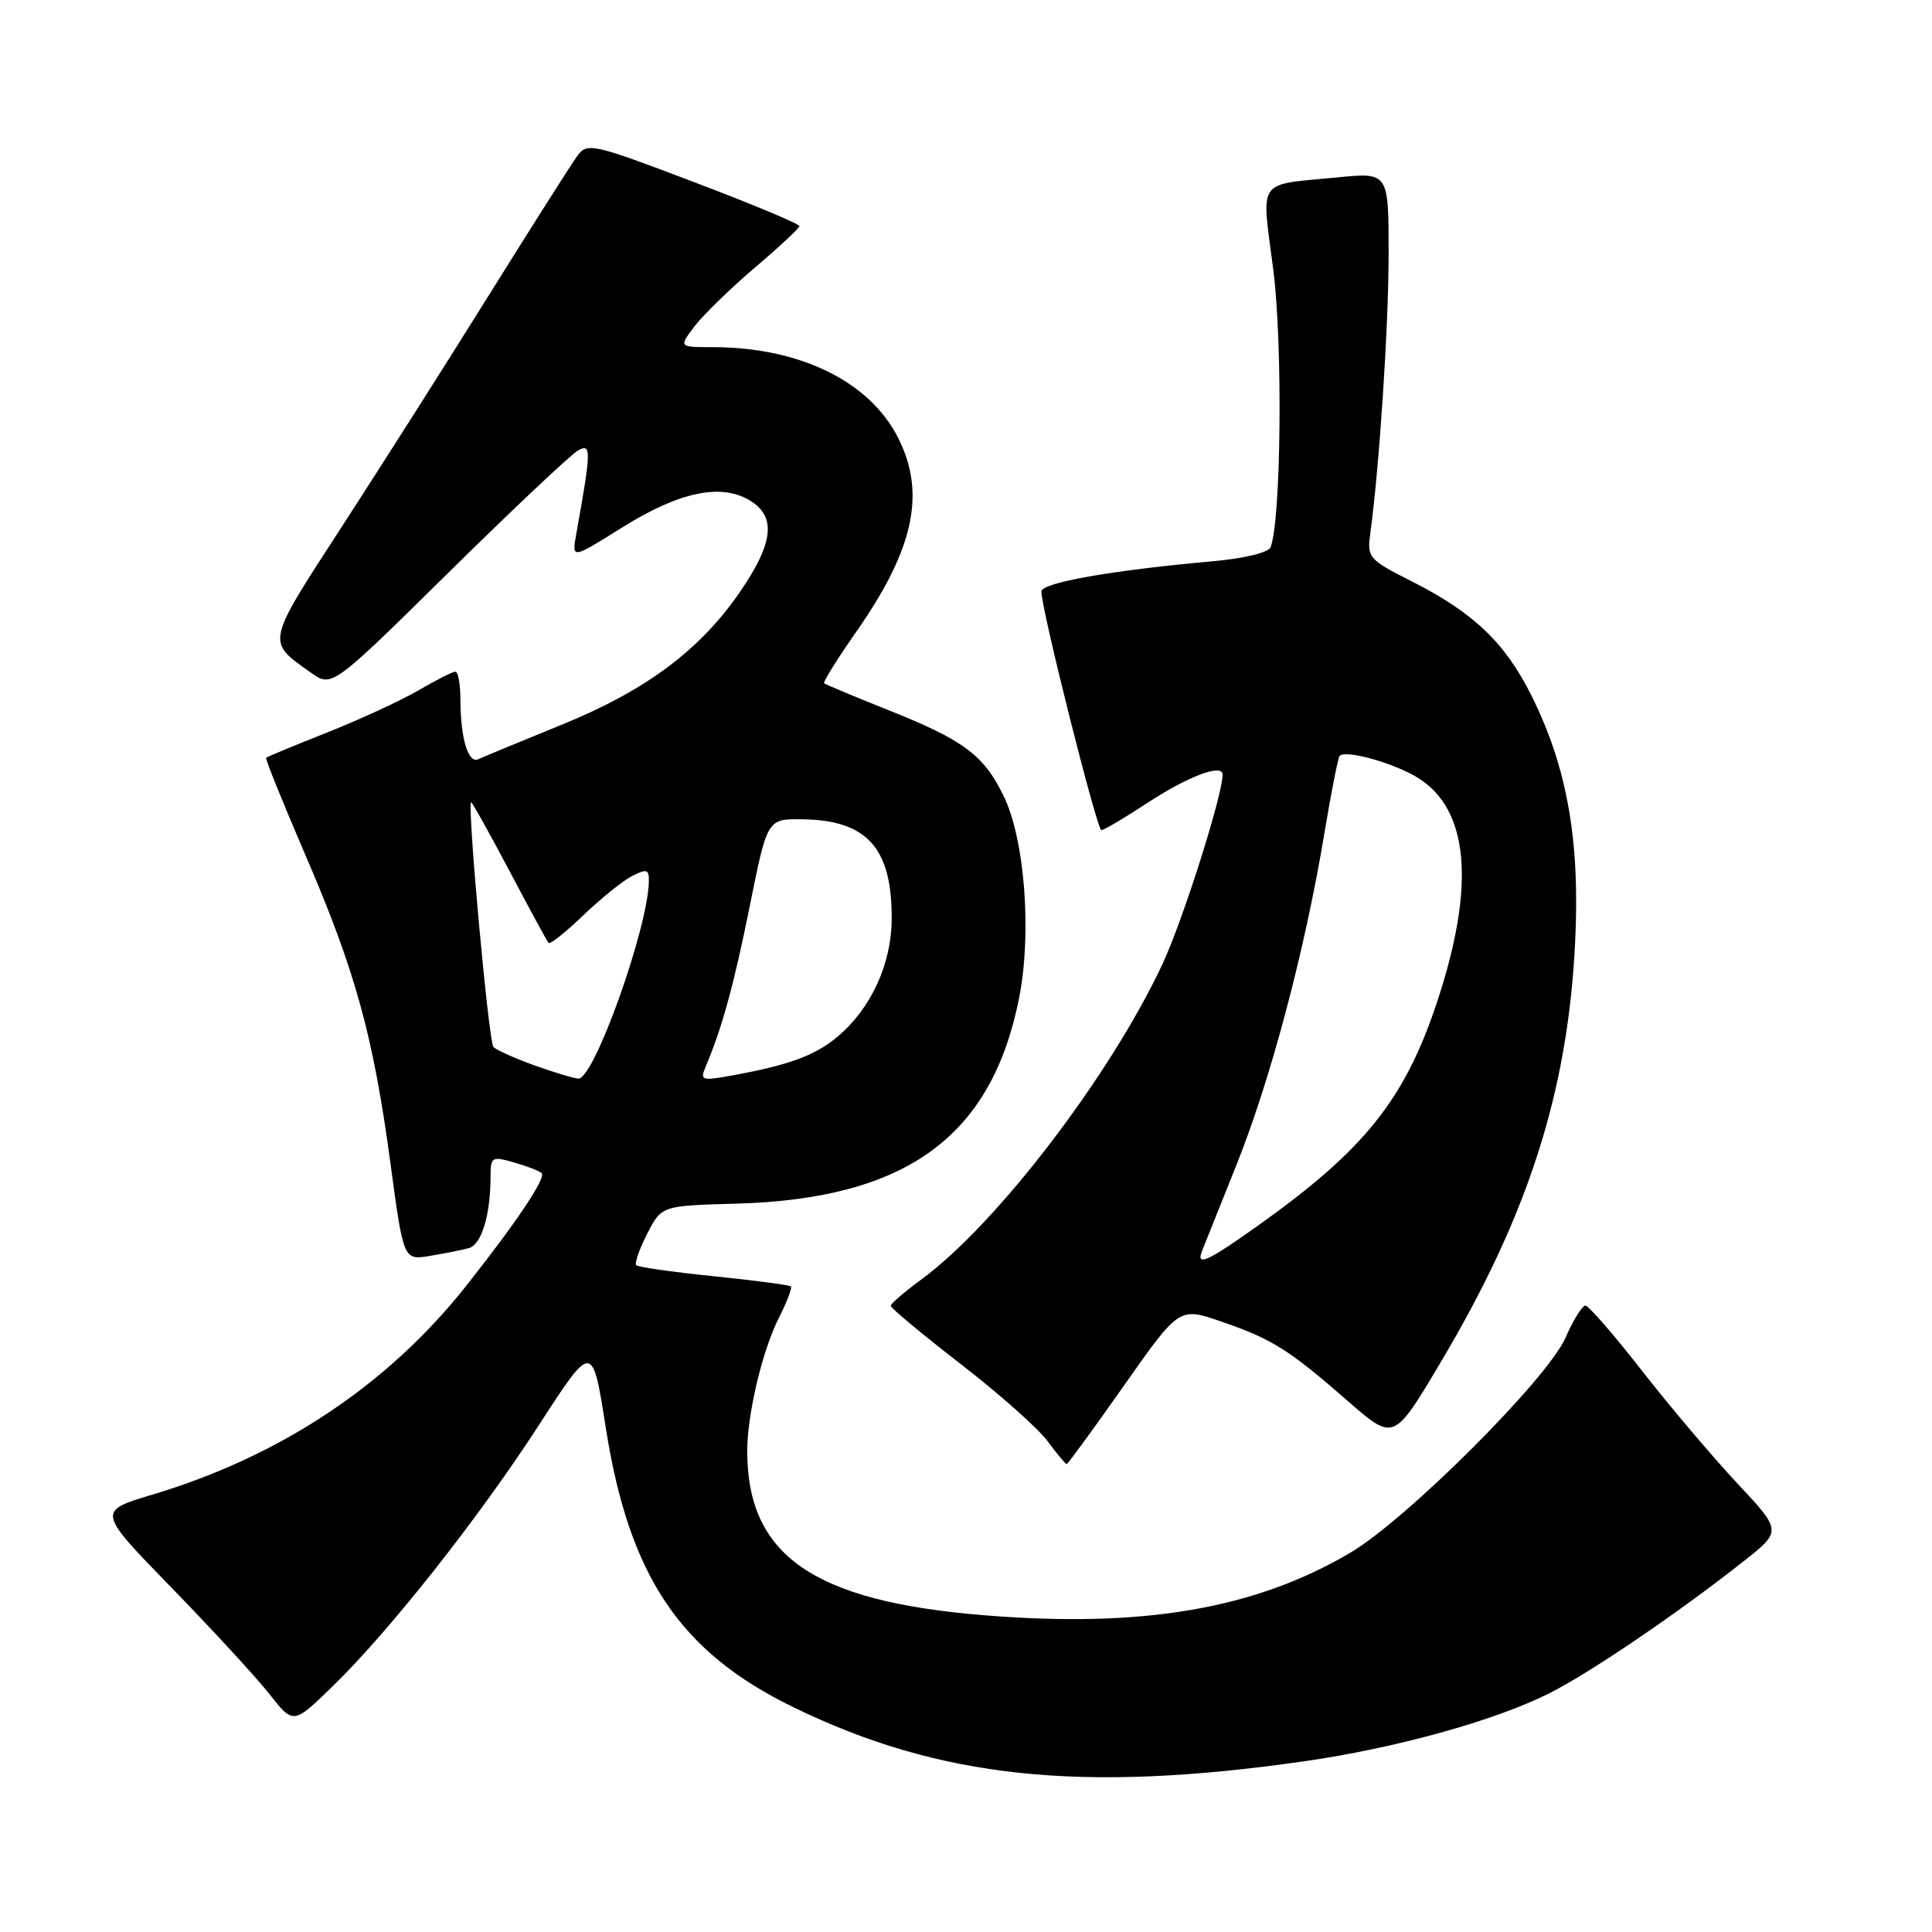 <?xml version="1.0" encoding="UTF-8" standalone="no"?>
<!DOCTYPE svg PUBLIC "-//W3C//DTD SVG 1.1//EN" "http://www.w3.org/Graphics/SVG/1.1/DTD/svg11.dtd" >
<svg xmlns="http://www.w3.org/2000/svg" xmlns:xlink="http://www.w3.org/1999/xlink" version="1.1" viewBox="0 0 256 256">
 <g >
 <path fill="currentColor"
d=" M 172.81 233.38 C 184.99 231.63 198.08 228.00 205.31 224.36 C 210.75 221.62 222.40 213.70 231.03 206.88 C 236.11 202.87 236.11 202.87 230.21 196.56 C 226.97 193.10 221.28 186.38 217.57 181.63 C 213.87 176.88 210.49 173.00 210.07 173.00 C 209.65 173.00 208.47 174.91 207.44 177.25 C 205.06 182.70 186.38 201.35 178.90 205.76 C 166.27 213.20 151.41 215.74 130.40 214.03 C 107.78 212.19 99.03 206.14 99.01 192.30 C 99.00 187.45 101.01 178.96 103.19 174.65 C 104.26 172.54 104.98 170.65 104.80 170.46 C 104.61 170.27 100.02 169.67 94.61 169.11 C 89.20 168.56 84.57 167.90 84.31 167.65 C 84.06 167.39 84.71 165.52 85.76 163.48 C 87.66 159.76 87.66 159.76 97.58 159.49 C 120.12 158.85 131.42 150.61 135.05 132.17 C 136.73 123.59 135.79 111.27 133.01 105.52 C 130.35 100.02 127.68 98.04 117.43 93.98 C 113.07 92.24 109.37 90.69 109.20 90.53 C 109.04 90.37 110.95 87.30 113.46 83.71 C 121.14 72.73 122.73 65.30 118.97 57.95 C 115.17 50.50 105.93 46.00 94.42 46.00 C 89.94 46.00 89.94 46.00 92.02 43.25 C 93.17 41.74 96.75 38.25 99.98 35.50 C 103.22 32.75 105.89 30.26 105.93 29.97 C 105.97 29.68 99.67 27.05 91.94 24.12 C 78.50 19.02 77.81 18.87 76.51 20.64 C 75.75 21.66 70.51 29.93 64.85 39.00 C 59.20 48.08 50.37 61.96 45.25 69.86 C 35.18 85.37 35.28 84.93 41.15 89.10 C 43.97 91.12 43.97 91.12 59.42 75.88 C 67.92 67.50 75.65 60.22 76.59 59.69 C 78.38 58.69 78.36 59.63 76.35 70.79 C 75.76 74.08 75.76 74.08 82.35 69.95 C 90.12 65.08 95.73 63.94 99.59 66.46 C 102.87 68.62 102.42 72.07 98.03 78.46 C 92.75 86.13 85.60 91.47 74.62 95.95 C 69.05 98.22 64.00 100.31 63.38 100.60 C 62.04 101.22 61.03 97.88 61.01 92.75 C 61.01 90.69 60.70 89.00 60.34 89.00 C 59.97 89.00 57.80 90.10 55.51 91.44 C 53.21 92.79 47.77 95.30 43.42 97.03 C 39.06 98.76 35.39 100.28 35.26 100.41 C 35.13 100.54 37.49 106.39 40.51 113.40 C 47.10 128.68 49.48 137.33 51.75 154.25 C 53.47 167.00 53.47 167.00 56.98 166.41 C 58.92 166.09 61.23 165.63 62.13 165.38 C 63.80 164.93 65.00 160.97 65.00 155.94 C 65.00 153.28 65.15 153.18 68.14 154.04 C 69.86 154.53 71.50 155.17 71.78 155.45 C 72.39 156.06 68.34 162.10 61.71 170.46 C 51.32 183.56 37.15 192.97 20.18 198.05 C 12.86 200.24 12.86 200.24 22.72 210.37 C 28.14 215.94 34.00 222.30 35.72 224.50 C 38.87 228.50 38.87 228.50 44.02 223.50 C 51.55 216.20 63.50 201.07 71.50 188.69 C 78.50 177.88 78.50 177.88 80.27 189.19 C 83.36 208.86 90.10 218.90 105.12 226.21 C 124.46 235.63 143.24 237.61 172.81 233.38 Z  M 148.93 183.60 C 156.25 173.19 156.25 173.19 161.82 175.11 C 168.58 177.44 170.75 178.80 178.59 185.64 C 184.68 190.96 184.68 190.96 190.79 180.69 C 202.47 161.10 207.74 144.69 208.71 124.92 C 209.38 111.35 207.66 101.63 202.89 92.10 C 199.41 85.14 195.22 81.15 187.02 77.01 C 181.39 74.17 181.14 73.88 181.56 70.77 C 182.78 61.81 183.99 43.32 184.00 33.67 C 184.00 22.84 184.00 22.84 177.25 23.50 C 166.36 24.57 167.14 23.45 168.72 35.76 C 169.98 45.60 169.76 68.87 168.36 72.50 C 168.09 73.22 164.91 73.99 160.70 74.37 C 147.36 75.56 138.00 77.21 137.99 78.37 C 137.96 80.63 145.35 110.00 145.94 110.00 C 146.27 110.00 148.94 108.42 151.87 106.50 C 157.34 102.89 162.00 101.12 162.00 102.65 C 162.00 105.37 156.72 122.00 154.03 127.75 C 147.13 142.50 132.11 162.16 122.13 169.50 C 119.88 171.15 118.04 172.74 118.02 173.02 C 118.01 173.31 122.17 176.77 127.27 180.72 C 132.37 184.66 137.56 189.27 138.80 190.95 C 140.04 192.63 141.19 194.00 141.34 194.00 C 141.49 194.00 144.91 189.32 148.93 183.60 Z  M 70.82 141.17 C 68.25 140.25 65.80 139.15 65.38 138.73 C 64.76 138.09 61.91 106.95 62.42 106.30 C 62.50 106.18 64.77 110.23 67.45 115.30 C 70.12 120.36 72.48 124.70 72.68 124.94 C 72.88 125.18 74.94 123.54 77.27 121.30 C 79.60 119.07 82.51 116.72 83.75 116.08 C 85.67 115.10 86.00 115.19 85.98 116.71 C 85.92 122.83 78.70 143.07 76.63 142.92 C 76.01 142.88 73.39 142.09 70.82 141.17 Z  M 93.48 141.39 C 95.66 136.27 97.25 130.50 99.36 120.00 C 101.67 108.50 101.67 108.50 106.30 108.56 C 114.92 108.67 118.23 112.38 118.15 121.87 C 118.11 127.77 115.39 133.65 111.00 137.35 C 107.98 139.89 104.47 141.17 96.59 142.58 C 93.01 143.22 92.75 143.12 93.48 141.39 Z  M 159.28 165.75 C 159.56 165.06 161.62 159.91 163.86 154.30 C 168.37 143.04 172.92 125.87 175.47 110.52 C 176.38 105.04 177.30 100.37 177.51 100.15 C 178.34 99.33 184.64 101.09 187.81 103.02 C 194.67 107.21 195.55 117.32 190.40 132.83 C 186.12 145.69 180.83 152.31 166.87 162.27 C 160.02 167.16 158.43 167.89 159.28 165.75 Z "/>
</g>
</svg>